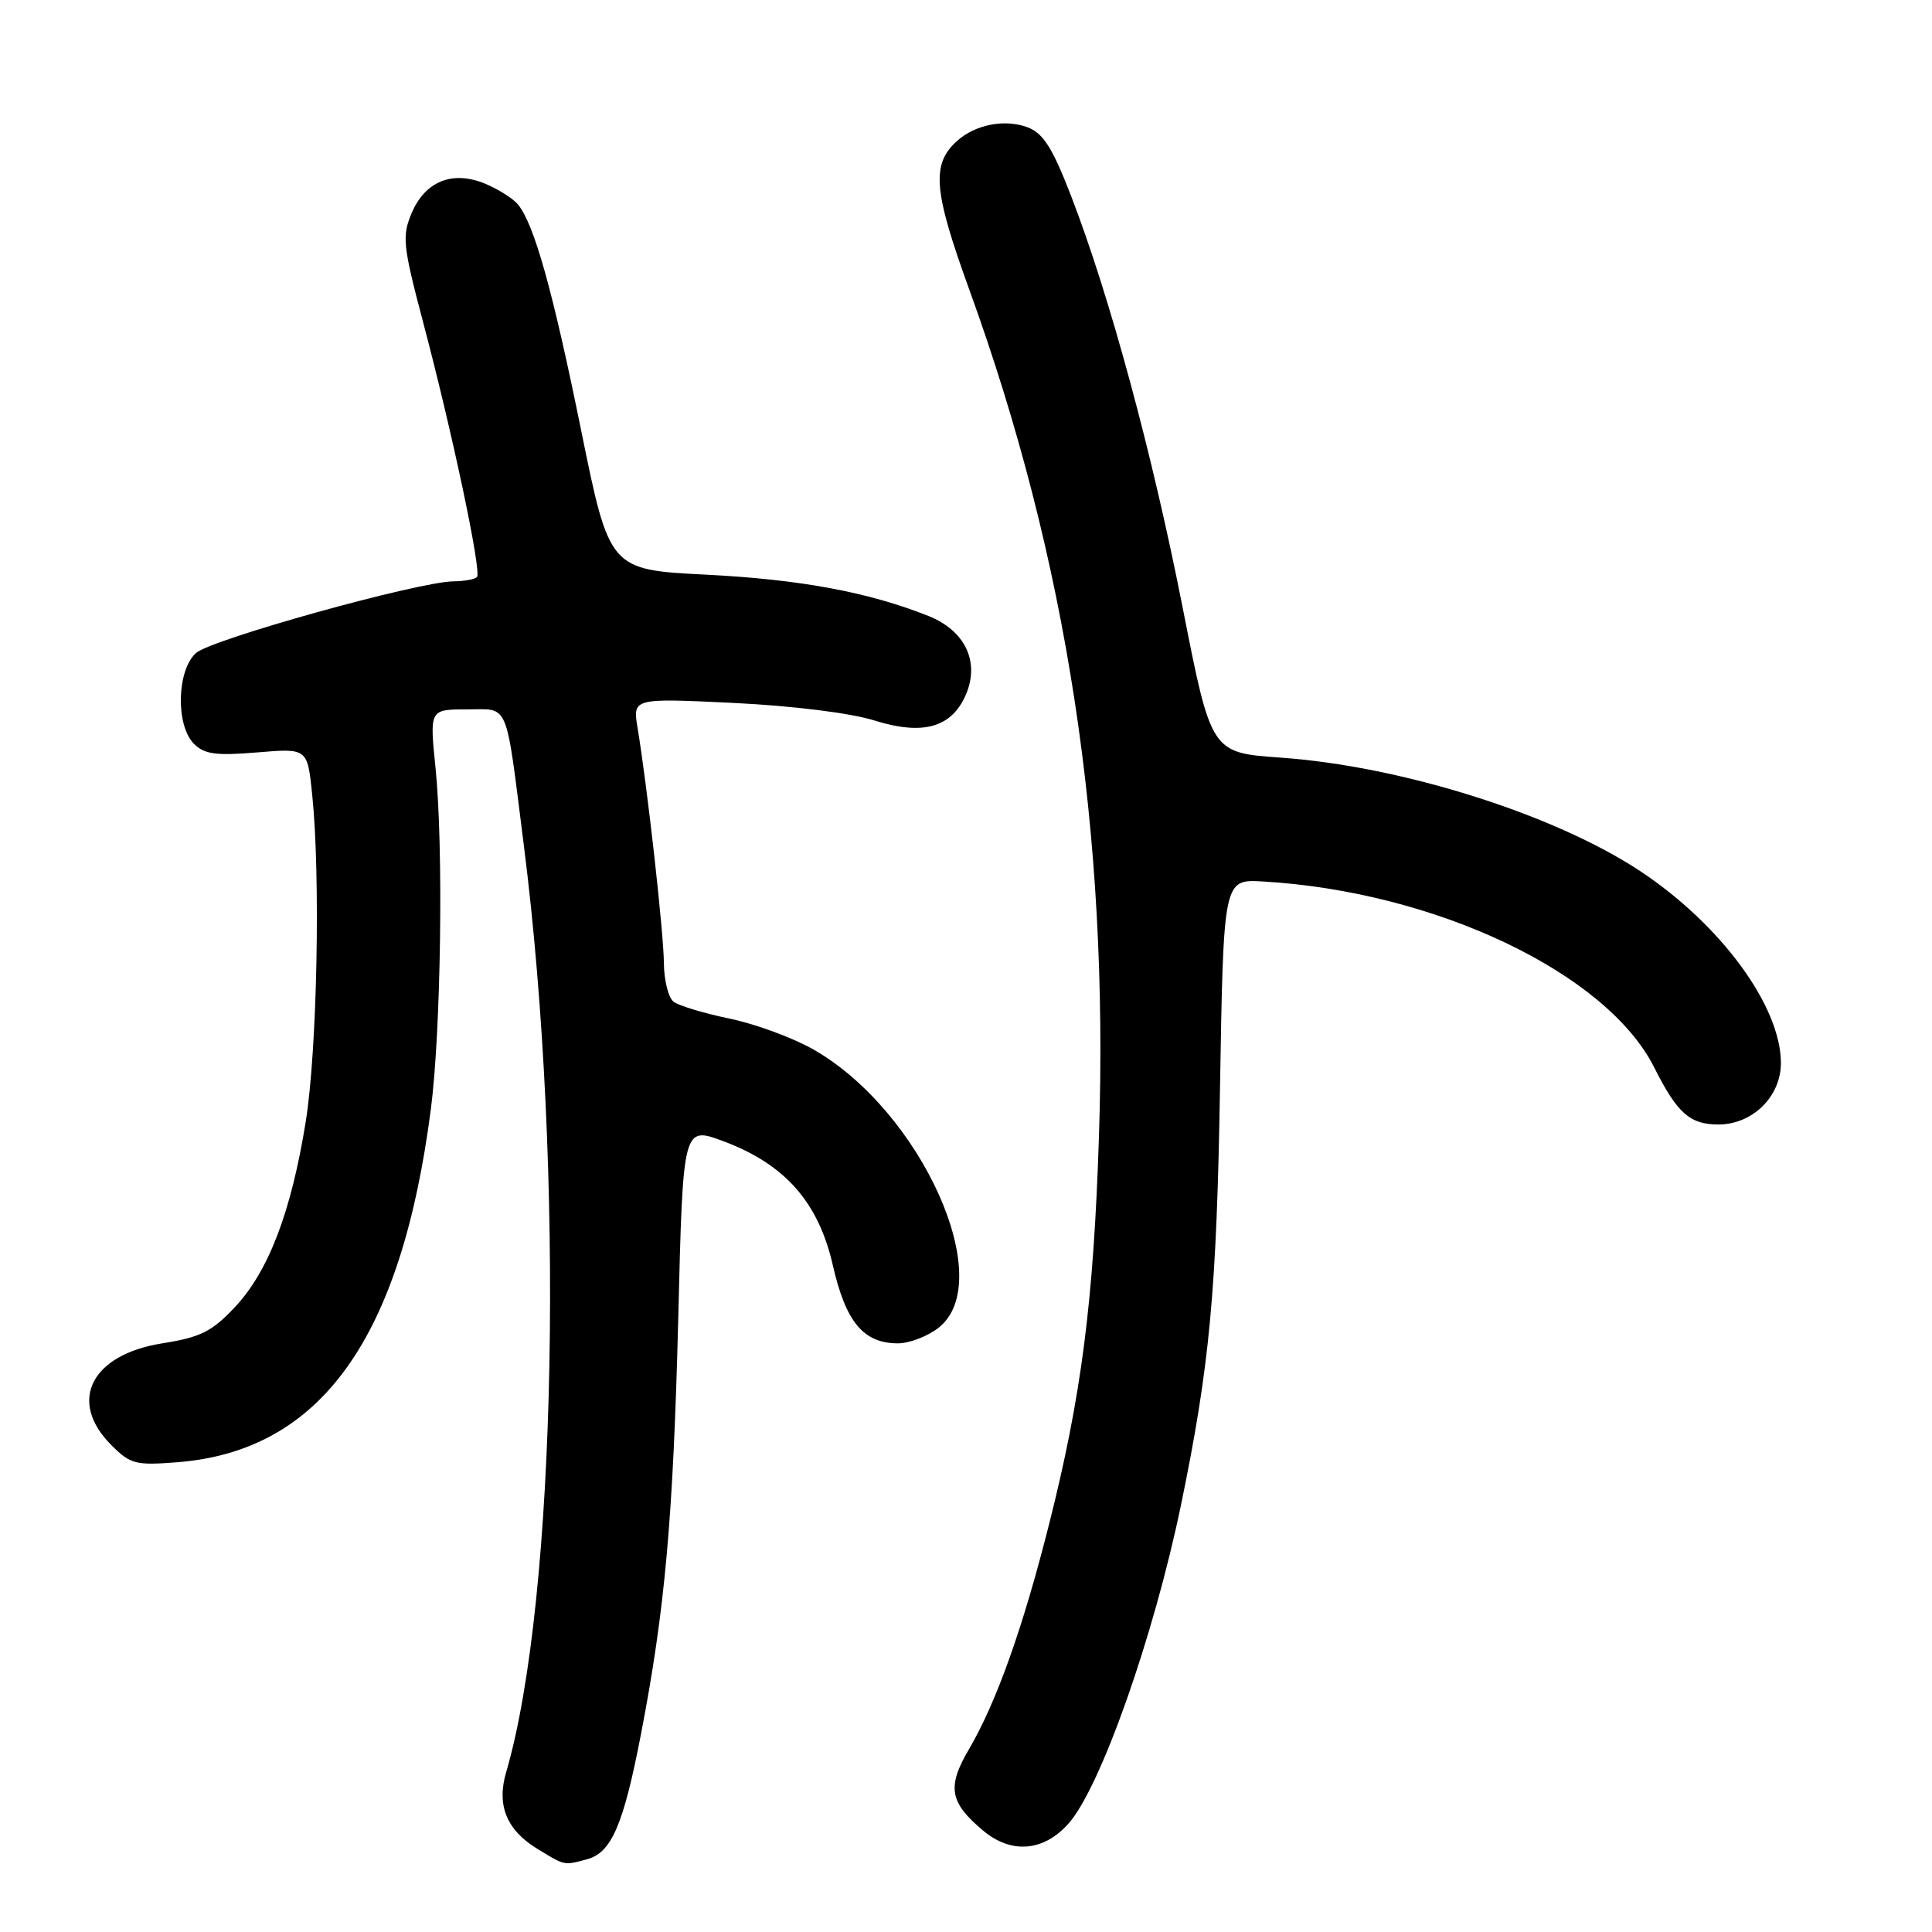 <?xml version="1.0" encoding="UTF-8" standalone="no"?>
<!DOCTYPE svg PUBLIC "-//W3C//DTD SVG 1.1//EN" "http://www.w3.org/Graphics/SVG/1.1/DTD/svg11.dtd" >
<svg xmlns="http://www.w3.org/2000/svg" xmlns:xlink="http://www.w3.org/1999/xlink" version="1.1" viewBox="0 0 256 256">
 <g >
 <path fill="currentColor"
d=" M 77.79 246.36 C 81.02 245.49 82.60 241.83 84.91 229.90 C 88.13 213.24 89.21 201.14 89.88 174.36 C 90.50 149.22 90.50 149.22 95.86 151.22 C 104.01 154.26 108.45 159.30 110.35 167.64 C 112.07 175.18 114.41 178.00 118.98 178.00 C 120.49 178.00 122.92 177.07 124.37 175.93 C 132.21 169.76 122.09 147.23 107.80 139.07 C 105.08 137.52 100.07 135.67 96.67 134.97 C 93.28 134.27 89.94 133.26 89.25 132.73 C 88.56 132.19 87.99 129.90 87.97 127.63 C 87.94 123.56 85.78 104.30 84.49 96.50 C 83.82 92.50 83.82 92.50 97.16 93.14 C 105.07 93.53 112.68 94.47 115.87 95.47 C 122.37 97.50 126.18 96.39 128.04 91.91 C 129.81 87.62 127.84 83.55 123.05 81.63 C 115.14 78.47 106.05 76.78 93.63 76.15 C 80.76 75.50 80.76 75.50 77.00 57.00 C 73.25 38.53 70.80 29.75 68.64 27.10 C 68.01 26.32 66.06 25.09 64.30 24.35 C 59.96 22.54 56.31 24.01 54.52 28.30 C 53.26 31.31 53.40 32.61 56.03 42.56 C 59.94 57.32 63.85 75.81 63.20 76.47 C 62.91 76.76 61.50 77.02 60.08 77.03 C 55.35 77.10 27.97 84.72 25.97 86.53 C 23.42 88.83 23.26 96.11 25.70 98.56 C 27.09 99.95 28.62 100.15 34.06 99.70 C 40.73 99.14 40.73 99.14 41.36 105.22 C 42.49 116.02 42.03 139.25 40.50 148.70 C 38.56 160.68 35.57 168.47 31.11 173.22 C 28.07 176.45 26.56 177.20 21.50 178.00 C 12.05 179.50 8.95 185.68 14.75 191.48 C 17.29 194.02 17.96 194.19 23.56 193.75 C 42.53 192.23 53.17 177.37 57.10 146.90 C 58.44 136.51 58.77 112.13 57.71 101.75 C 56.92 94.00 56.92 94.00 61.85 94.00 C 67.56 94.00 66.94 92.53 69.41 112.00 C 74.86 154.90 73.77 211.96 67.07 234.82 C 65.78 239.21 67.12 242.50 71.23 245.00 C 74.91 247.24 74.68 247.19 77.79 246.36 Z  M 141.61 241.60 C 145.85 236.79 152.89 216.81 156.50 199.36 C 160.29 180.98 161.22 171.09 161.66 144.00 C 162.12 116.50 162.12 116.50 167.31 116.80 C 190.18 118.11 212.90 128.91 219.20 141.46 C 222.25 147.52 223.92 149.00 227.70 149.00 C 232.24 149.00 236.01 145.27 235.98 140.80 C 235.93 133.28 228.04 122.54 217.37 115.45 C 206.01 107.92 185.76 101.52 169.70 100.39 C 160.49 99.74 160.49 99.74 156.73 80.62 C 152.70 60.11 147.05 39.25 141.96 26.06 C 139.48 19.62 138.25 17.67 136.19 16.88 C 133.17 15.73 129.24 16.49 126.81 18.68 C 123.39 21.76 123.67 25.24 128.43 38.36 C 141.40 74.13 146.93 110.25 145.62 150.50 C 144.91 172.47 143.30 184.97 139.01 201.96 C 135.52 215.78 132.04 225.54 128.40 231.77 C 125.46 236.77 125.81 238.82 130.24 242.54 C 133.99 245.71 138.31 245.35 141.61 241.60 Z "/>
</g>
</svg>